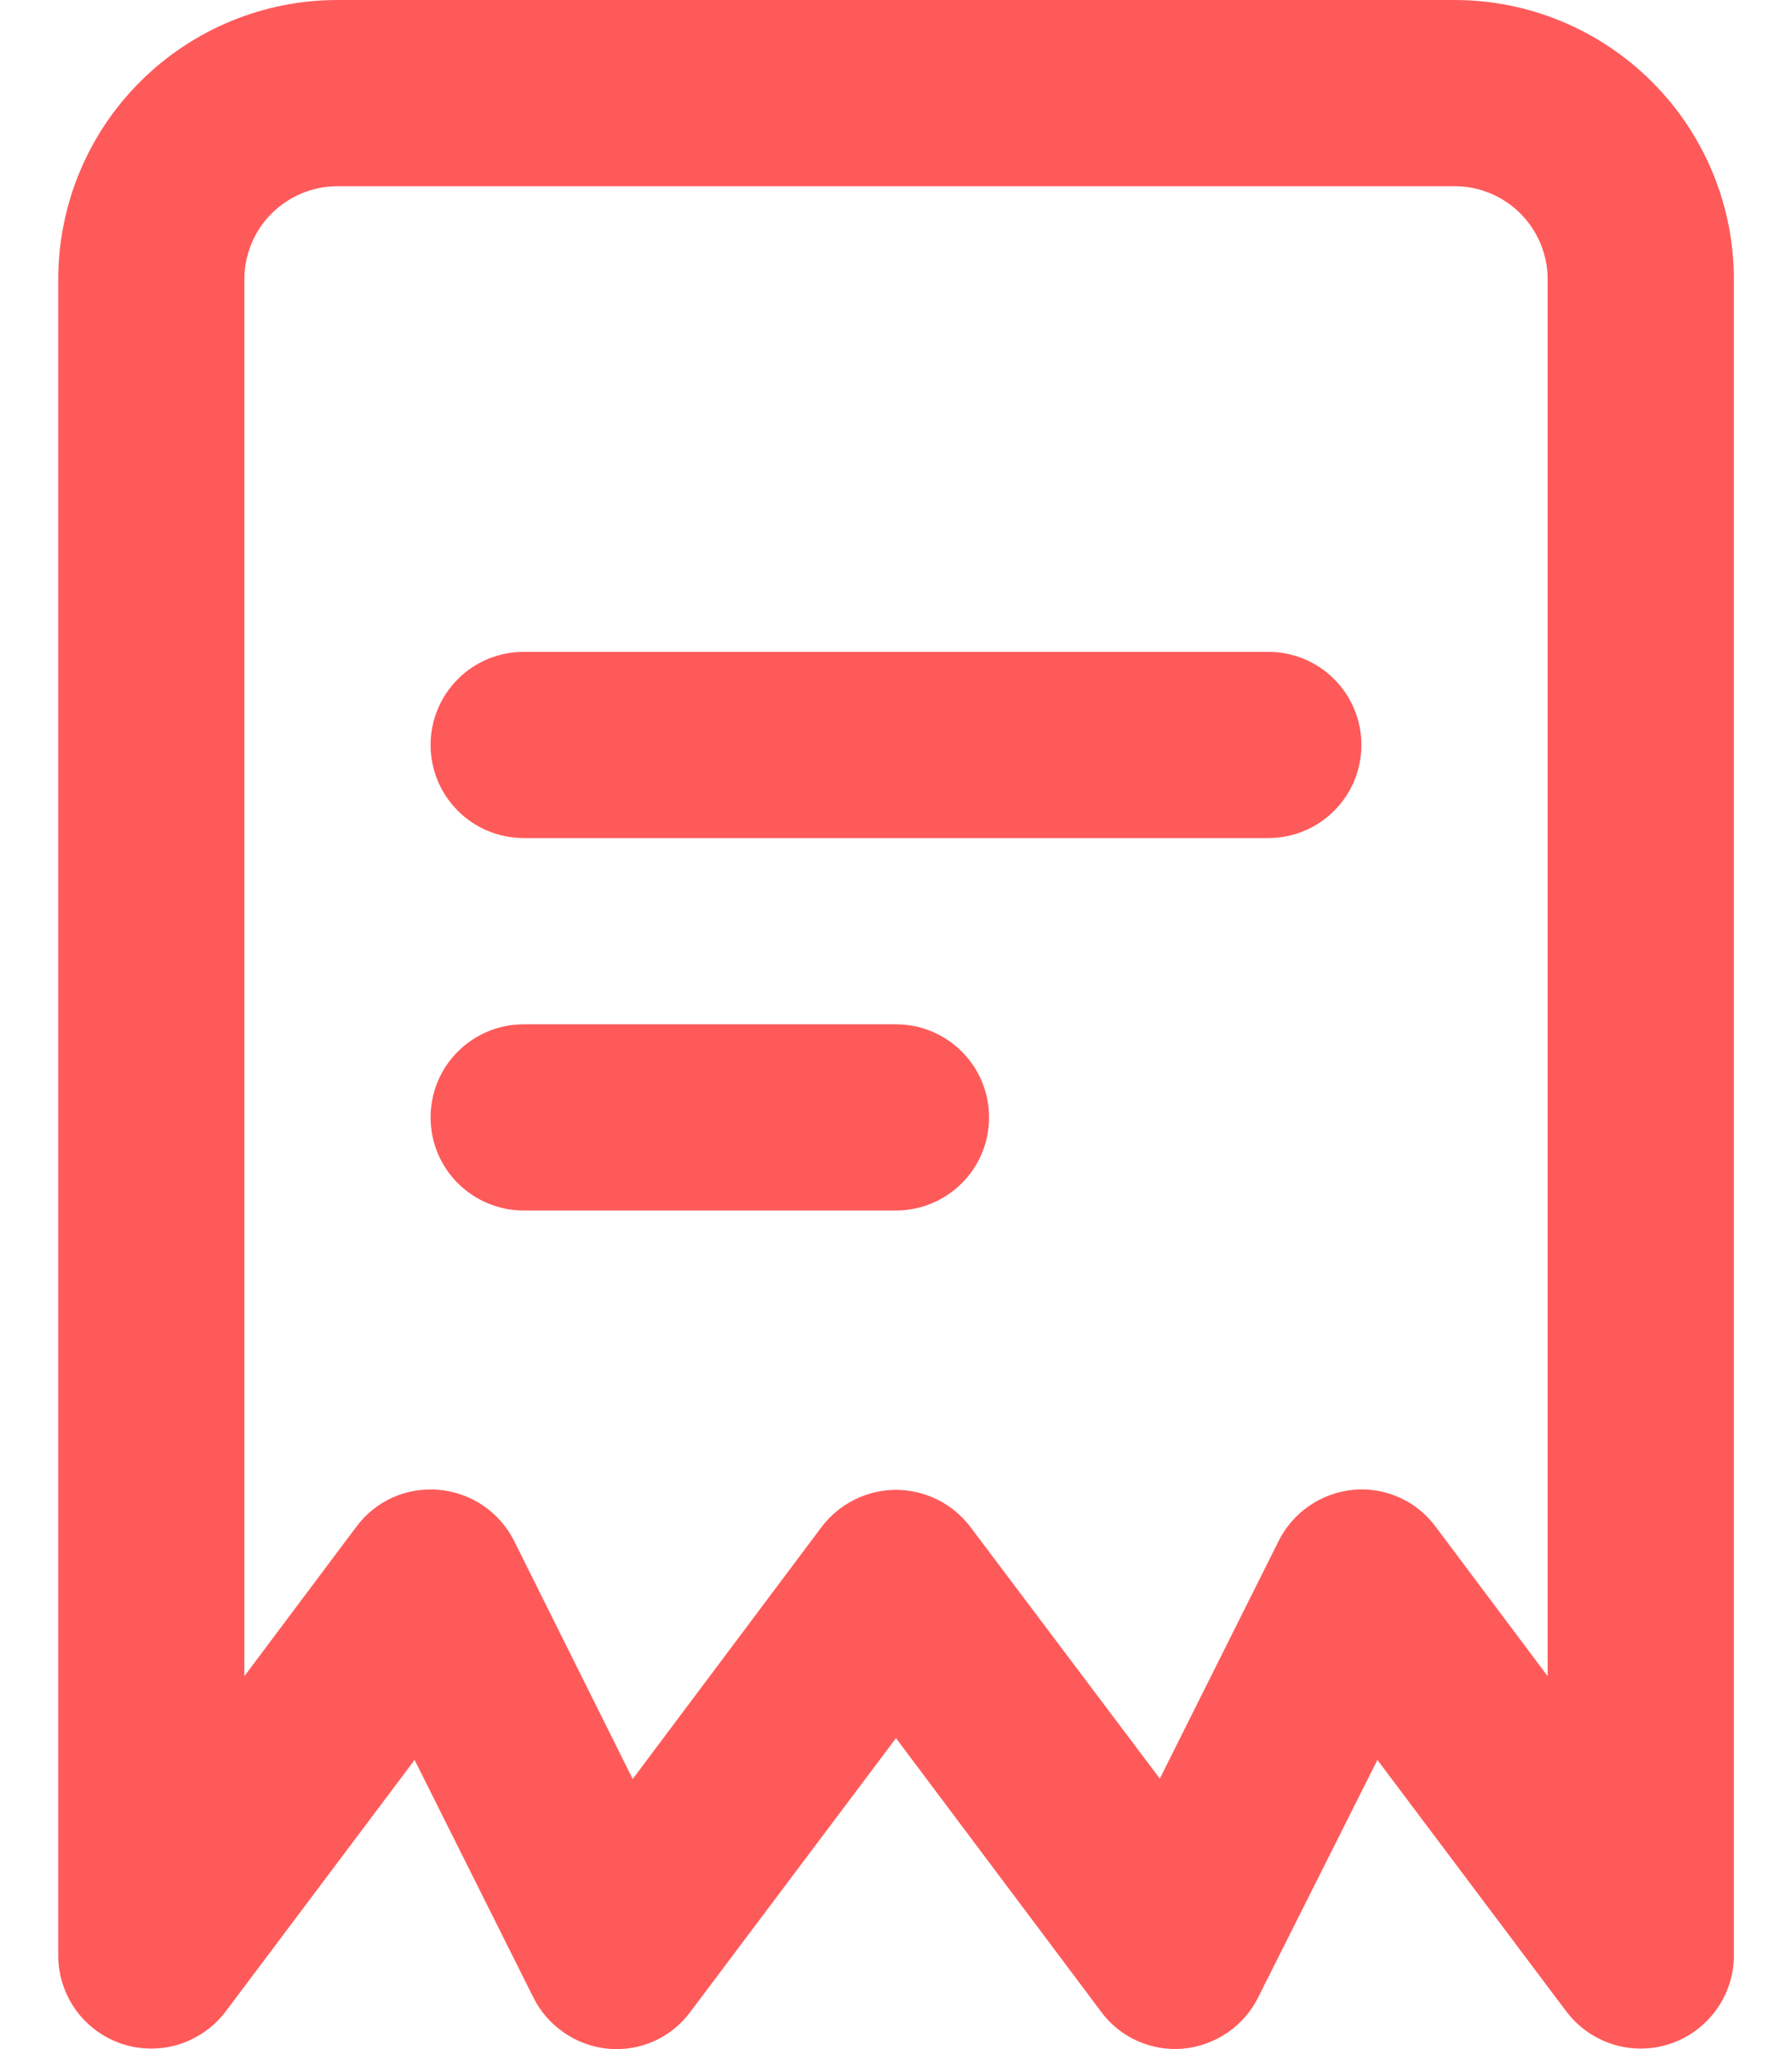 <svg width="14" height="16" viewBox="0 0 14 16" fill="none" xmlns="http://www.w3.org/2000/svg">
<path d="M11.364 0H2.636C2.058 0 1.503 0.23 1.094 0.639C0.684 1.048 0.455 1.603 0.455 2.181V15.269C0.455 15.421 0.503 15.57 0.592 15.694C0.681 15.818 0.807 15.91 0.952 15.959C1.097 16.007 1.253 16.008 1.399 15.963C1.544 15.917 1.672 15.827 1.764 15.705L3.239 13.742L4.167 15.597C4.222 15.708 4.305 15.802 4.407 15.872C4.508 15.942 4.626 15.985 4.749 15.997C4.873 16.009 4.998 15.988 5.112 15.937C5.225 15.886 5.323 15.806 5.396 15.706L7 13.572L8.6 15.705C8.673 15.806 8.772 15.885 8.885 15.936C8.999 15.987 9.123 16.008 9.247 15.996C9.37 15.984 9.488 15.941 9.59 15.871C9.692 15.802 9.774 15.707 9.829 15.597L10.761 13.742L12.236 15.705C12.304 15.795 12.392 15.869 12.493 15.919C12.594 15.97 12.705 15.996 12.818 15.996C13.011 15.996 13.196 15.919 13.332 15.783C13.469 15.646 13.546 15.462 13.546 15.269V2.181C13.546 1.603 13.316 1.048 12.906 0.639C12.497 0.23 11.942 0 11.364 0ZM12.091 13.088L11.218 11.924C11.145 11.824 11.047 11.744 10.933 11.693C10.82 11.642 10.695 11.621 10.571 11.633C10.448 11.645 10.33 11.688 10.228 11.758C10.127 11.828 10.044 11.922 9.989 12.033L9.061 13.888L7.582 11.924C7.514 11.834 7.426 11.761 7.325 11.71C7.224 11.66 7.113 11.633 7 11.633C6.887 11.633 6.776 11.66 6.675 11.71C6.574 11.761 6.486 11.834 6.418 11.924L4.943 13.891L4.018 12.035C3.963 11.924 3.88 11.828 3.776 11.757C3.673 11.687 3.554 11.644 3.429 11.633C3.305 11.622 3.181 11.642 3.067 11.693C2.954 11.744 2.855 11.824 2.782 11.924L1.909 13.088V2.181C1.909 1.988 1.986 1.803 2.122 1.667C2.259 1.531 2.444 1.454 2.636 1.454H11.364C11.557 1.454 11.742 1.531 11.878 1.667C12.014 1.803 12.091 1.988 12.091 2.181V13.088ZM10.636 5.817C10.636 6.01 10.56 6.194 10.423 6.331C10.287 6.467 10.102 6.544 9.909 6.544H4.091C3.898 6.544 3.713 6.467 3.577 6.331C3.44 6.194 3.364 6.01 3.364 5.817C3.364 5.624 3.44 5.439 3.577 5.303C3.713 5.166 3.898 5.09 4.091 5.09H9.909C10.102 5.09 10.287 5.166 10.423 5.303C10.56 5.439 10.636 5.624 10.636 5.817ZM7.727 8.725C7.727 8.918 7.651 9.103 7.514 9.239C7.378 9.375 7.193 9.452 7 9.452H4.091C3.898 9.452 3.713 9.375 3.577 9.239C3.44 9.103 3.364 8.918 3.364 8.725C3.364 8.532 3.44 8.347 3.577 8.211C3.713 8.075 3.898 7.998 4.091 7.998H7C7.193 7.998 7.378 8.075 7.514 8.211C7.651 8.347 7.727 8.532 7.727 8.725Z" fill="#FF5A5A"/>
</svg>
